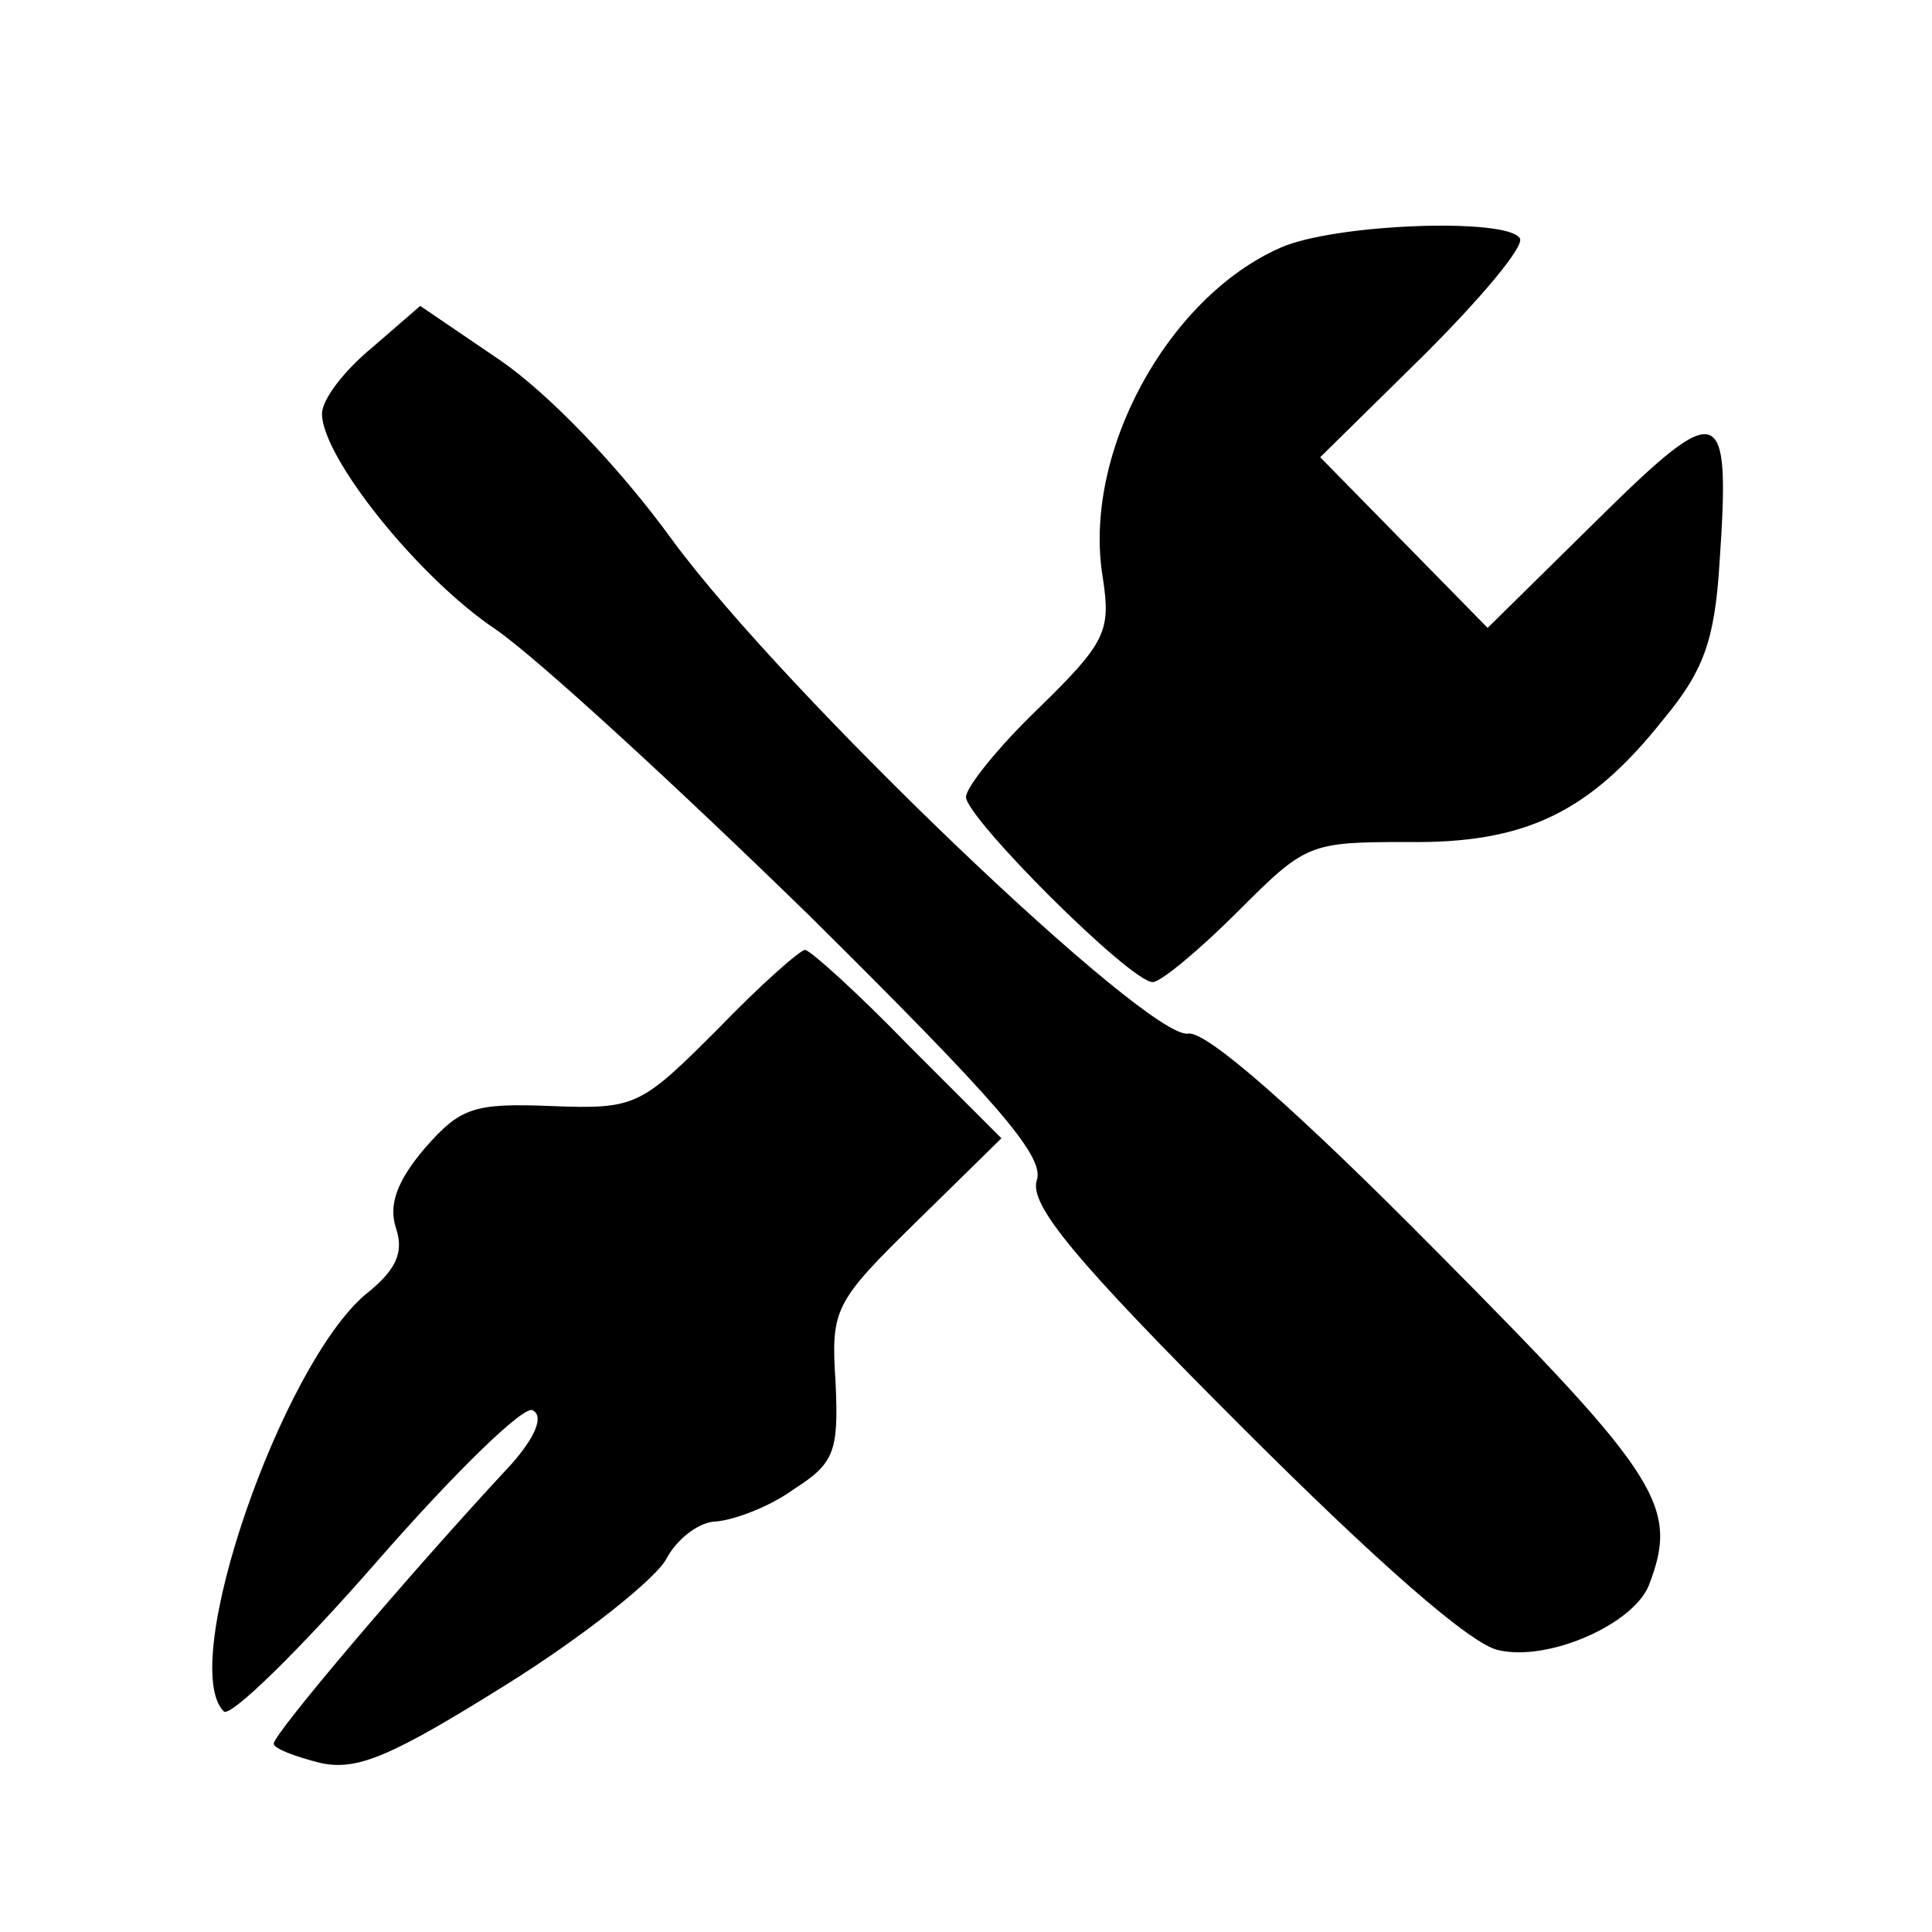 <?xml version="1.0" standalone="no"?>
<!DOCTYPE svg PUBLIC "-//W3C//DTD SVG 20010904//EN"
 "http://www.w3.org/TR/2001/REC-SVG-20010904/DTD/svg10.dtd">
<svg version="1.0" xmlns="http://www.w3.org/2000/svg"
 width="120pt" height="120pt" viewBox="0 0 120 120"
 preserveAspectRatio="xMidYMid meet">
<g transform="translate(0,120) scale(0.1,-0.1)"
fill="#000000" stroke="none">
<path d="M795 1046 c-70 -31 -123 -128 -110 -205 5 -33 2 -40 -40 -81 -25 -24
-45 -49 -45 -55 0 -13 102 -115 116 -115 5 0 29 20 53 44 42 42 44 43 105 43
73 -1 113 18 159 76 25 30 32 49 35 97 7 101 1 103 -76 27 l-68 -67 -52 53
-52 53 65 64 c35 35 62 67 59 72 -8 13 -116 9 -149 -6z"/>
<path d="M231 984 c-17 -14 -31 -32 -31 -41 0 -27 60 -102 108 -134 26 -18
113 -98 195 -178 115 -114 146 -149 141 -164 -5 -15 23 -49 127 -153 84 -84
143 -136 160 -139 31 -7 83 16 93 40 19 49 8 67 -131 207 -88 89 -144 138
-155 136 -25 -4 -250 211 -320 306 -34 47 -78 92 -107 112 l-50 34 -30 -26z"/>
<path d="M446 561 c-48 -48 -51 -50 -103 -48 -49 2 -57 -1 -79 -26 -17 -20
-23 -35 -18 -50 5 -15 0 -26 -19 -41 -52 -44 -117 -230 -88 -259 4 -4 47 38
95 93 48 55 92 98 97 94 7 -4 1 -17 -13 -33 -66 -71 -148 -168 -148 -174 0 -3
13 -8 29 -12 23 -5 44 4 116 49 48 30 93 66 99 78 7 13 21 23 31 23 11 1 33 9
48 20 25 16 28 23 26 66 -3 46 -1 50 50 100 l53 52 -58 58 c-32 33 -61 59 -64
59 -3 0 -28 -22 -54 -49z"/>
</g>
</svg>
